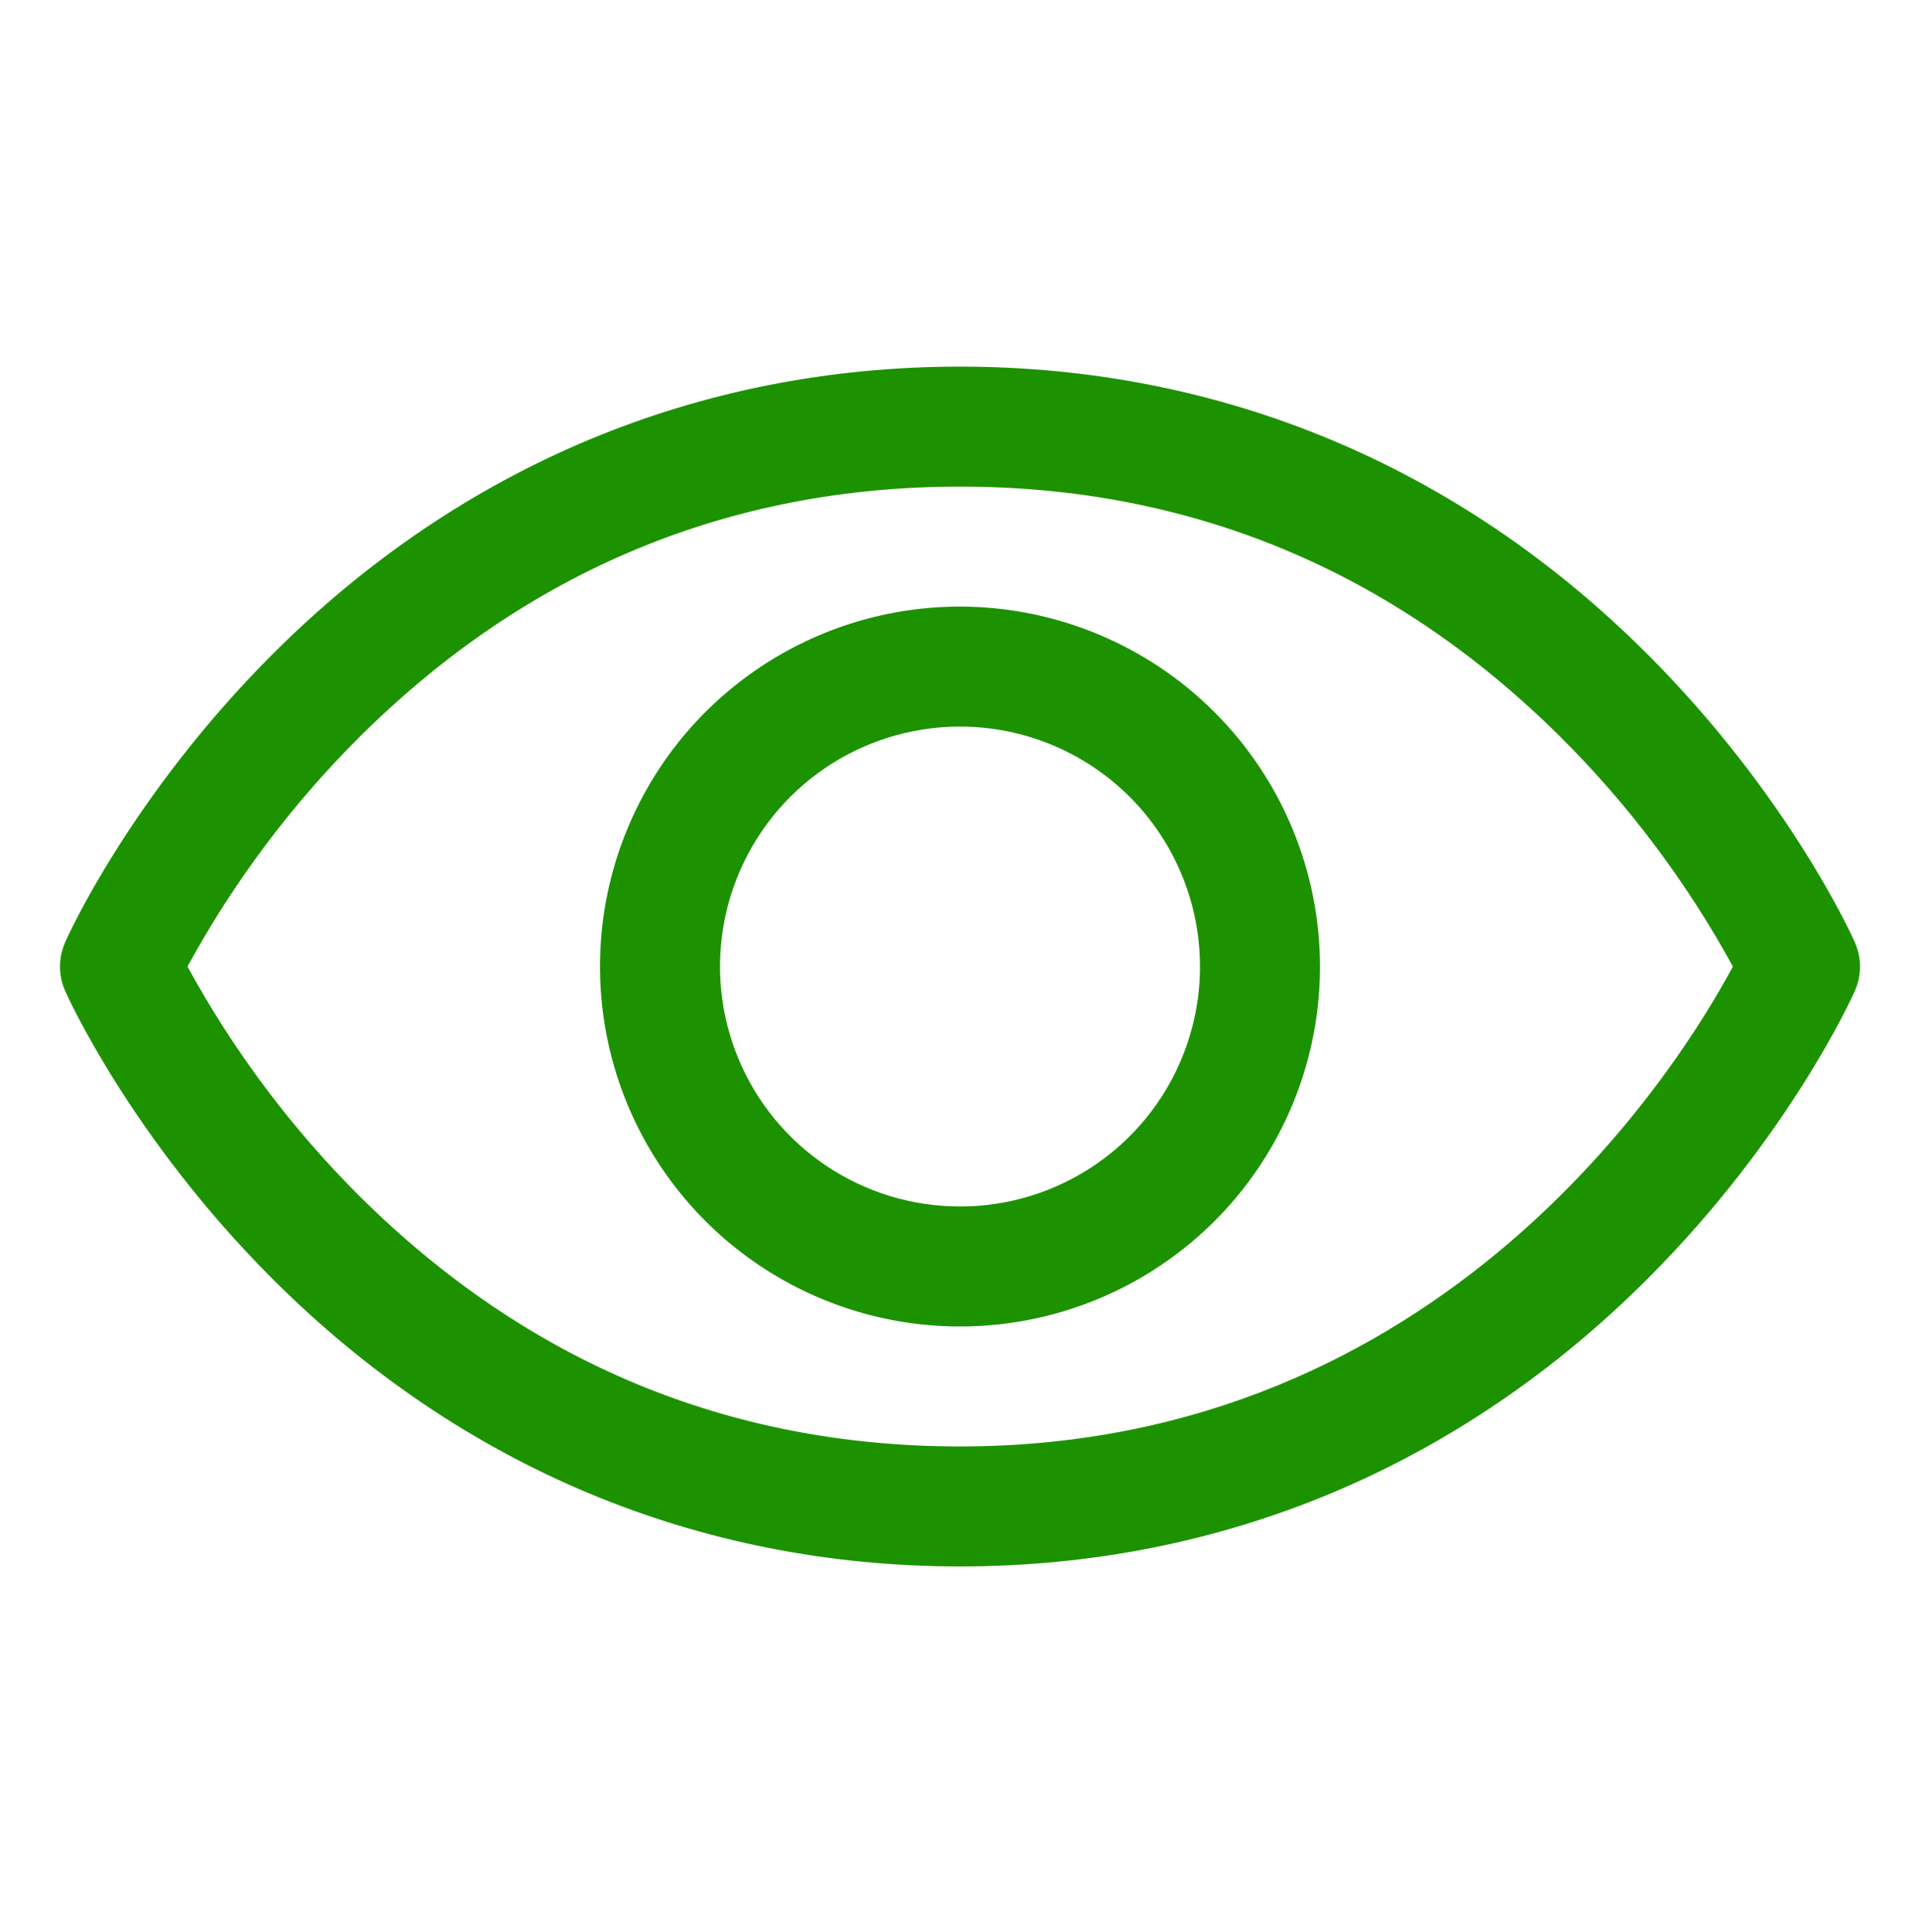 <svg width="160" height="161" viewBox="0 0 160 161" fill="none" xmlns="http://www.w3.org/2000/svg">
<path d="M154.569 78.531C154.35 78.038 149.056 66.294 137.287 54.525C121.606 38.844 101.8 30.556 80 30.556C58.2 30.556 38.394 38.844 22.712 54.525C10.944 66.294 5.625 78.056 5.431 78.531C5.147 79.171 5 79.863 5 80.563C5 81.262 5.147 81.954 5.431 82.594C5.65 83.088 10.944 94.825 22.712 106.594C38.394 122.269 58.2 130.556 80 130.556C101.8 130.556 121.606 122.269 137.287 106.594C149.056 94.825 154.35 83.088 154.569 82.594C154.853 81.954 155 81.262 155 80.563C155 79.863 154.853 79.171 154.569 78.531ZM80 120.556C60.762 120.556 43.956 113.563 30.044 99.775C24.335 94.098 19.479 87.625 15.625 80.556C19.478 73.487 24.334 67.014 30.044 61.338C43.956 47.55 60.762 40.556 80 40.556C99.237 40.556 116.044 47.55 129.956 61.338C135.676 67.012 140.543 73.486 144.406 80.556C139.9 88.969 120.269 120.556 80 120.556ZM80 50.556C74.067 50.556 68.266 52.316 63.333 55.612C58.399 58.909 54.554 63.594 52.284 69.076C50.013 74.558 49.419 80.59 50.576 86.409C51.734 92.228 54.591 97.574 58.787 101.77C62.982 105.965 68.328 108.822 74.147 109.98C79.967 111.138 85.999 110.543 91.481 108.273C96.962 106.002 101.648 102.157 104.944 97.224C108.24 92.29 110 86.49 110 80.556C109.992 72.602 106.828 64.977 101.204 59.352C95.58 53.728 87.954 50.565 80 50.556ZM80 100.556C76.044 100.556 72.177 99.383 68.888 97.186C65.6 94.988 63.036 91.865 61.522 88.21C60.009 84.555 59.612 80.534 60.384 76.655C61.156 72.775 63.061 69.211 65.858 66.414C68.655 63.617 72.219 61.712 76.098 60.941C79.978 60.169 83.999 60.565 87.654 62.079C91.308 63.593 94.432 66.156 96.629 69.445C98.827 72.734 100 76.601 100 80.556C100 85.861 97.893 90.948 94.142 94.698C90.391 98.449 85.304 100.556 80 100.556Z" fill="#1D9200"/>
</svg>
